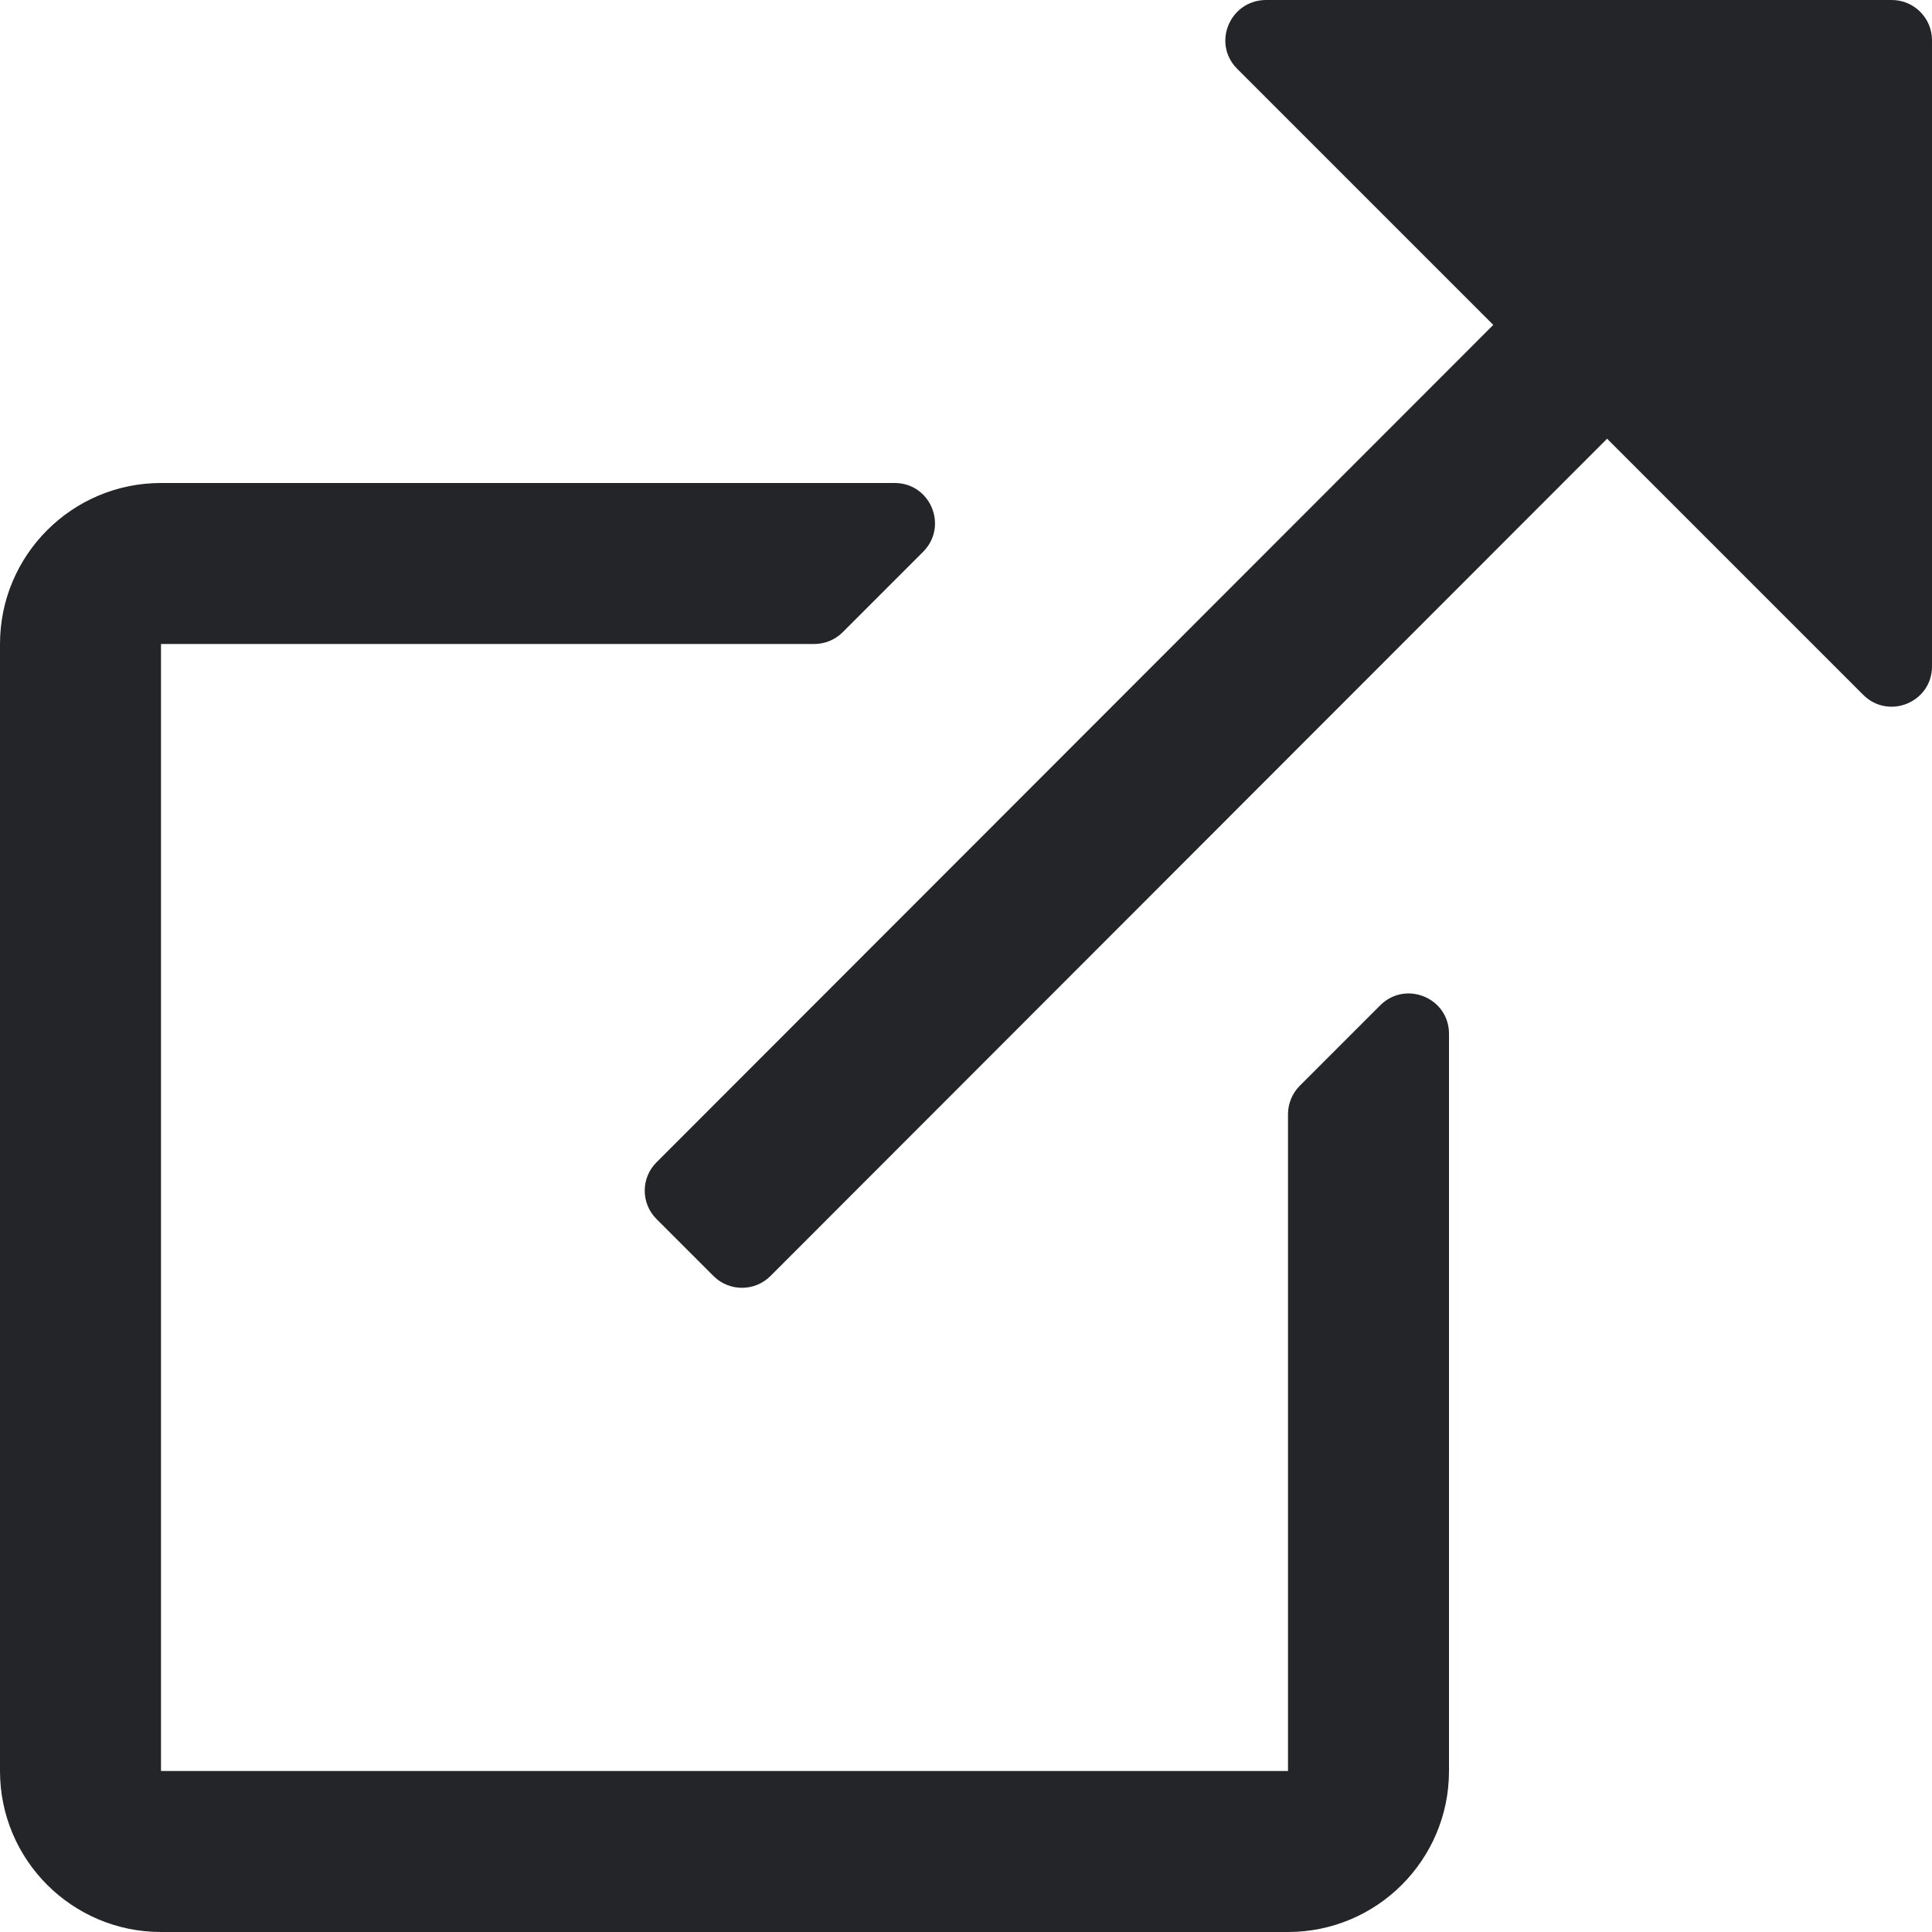 <svg width="12" height="12" viewBox="0 0 12 12" fill="none" xmlns="http://www.w3.org/2000/svg">
<path d="M7.684 0.427L9.275 2.018L4.078 7.219C3.98 7.316 3.98 7.475 4.078 7.572L4.432 7.926C4.529 8.023 4.688 8.023 4.785 7.926L9.982 2.725L11.573 4.316C11.731 4.473 12 4.362 12 4.139L12 0.25C12 0.112 11.888 -7.62939e-06 11.75 -7.62939e-06L7.861 -4.38506e-06C7.639 0.003 7.527 0.269 7.684 0.427Z" fill="#242528"/>
<path d="M5.557 3C5.78 3 5.891 3.269 5.734 3.427L5.234 3.927C5.187 3.974 5.123 4 5.057 4H1L1 11H8V6.921C8 6.855 8.026 6.791 8.073 6.744L8.573 6.244C8.731 6.087 9 6.198 9 6.421V11C9 11.552 8.552 12 8 12H1C0.448 12 0 11.552 0 11V4C0 3.448 0.448 3 1 3H5.557Z" fill="#242528"/>
</svg>
